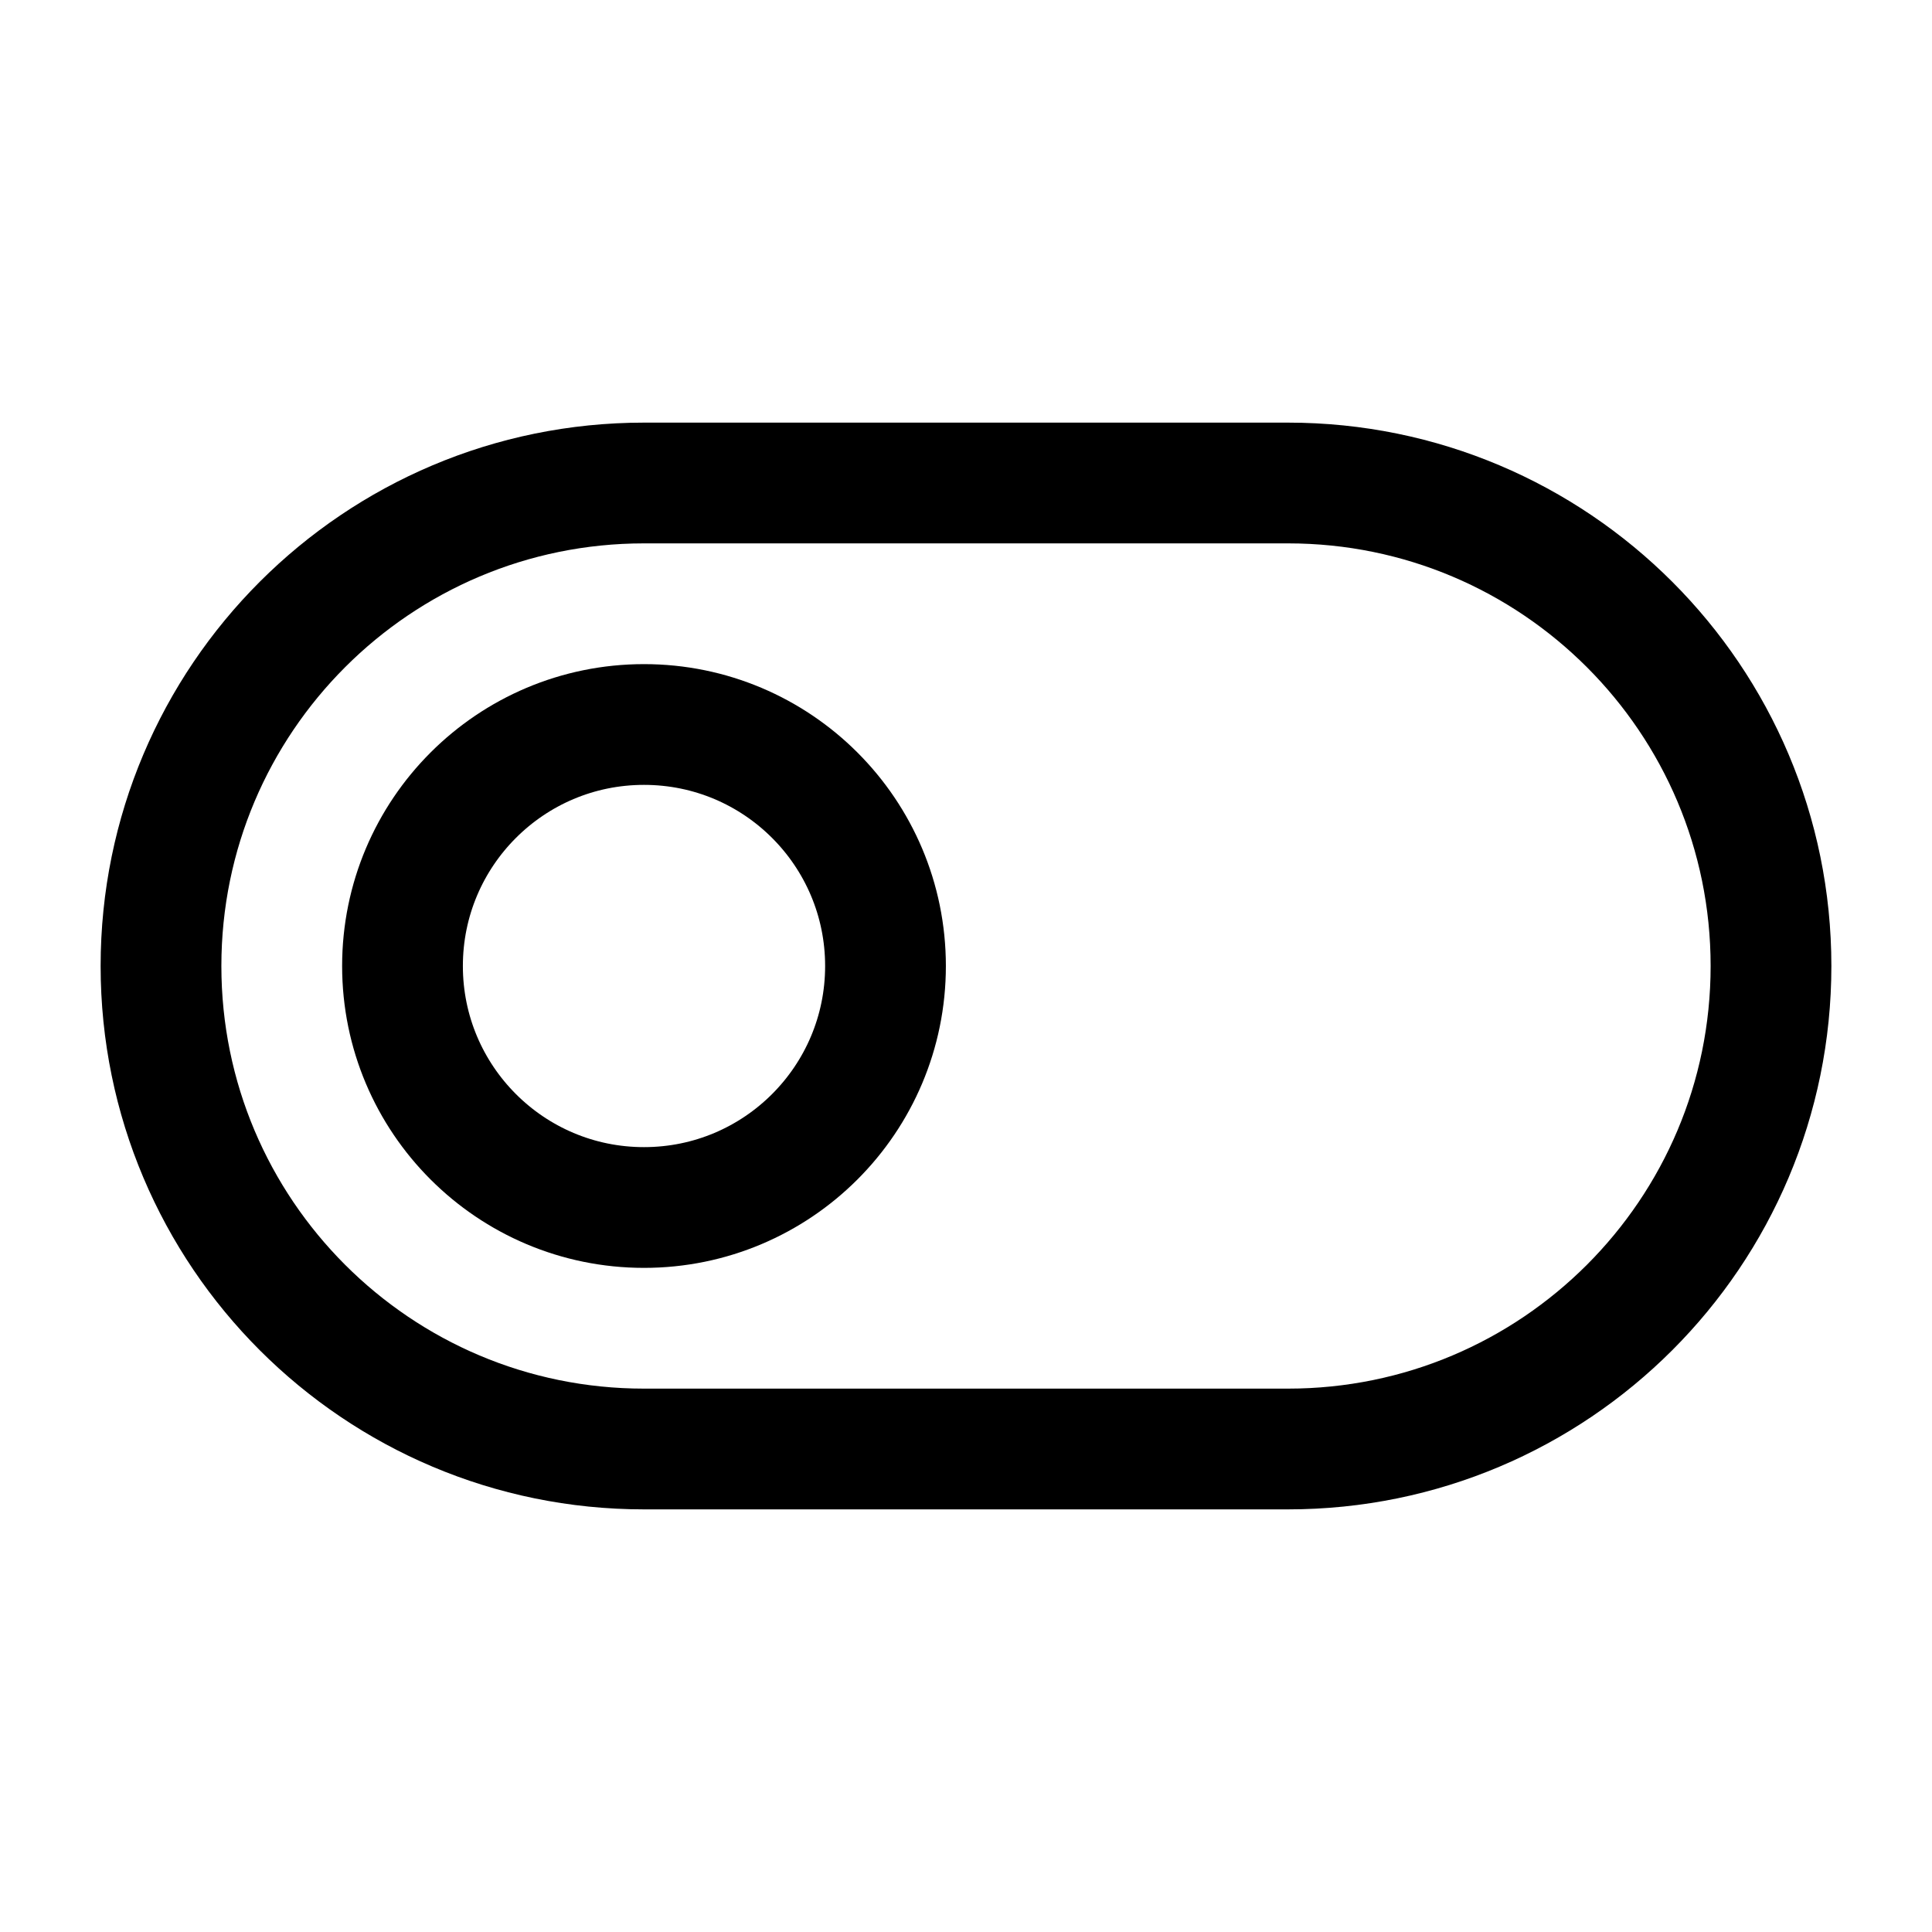 <svg width="24" height="24" viewBox="0 0 24 24" fill="none" xmlns="http://www.w3.org/2000/svg">
<g id="Interface / Swicht_Left">
<g id="Vector">
<path d="M8 18H16C19.314 18 22 15.314 22 12C22 8.686 19.314 6 16 6H8C4.686 6 2 8.686 2 12C2 15.314 4.686 18 8 18Z" stroke="currentColor" stroke-width="1.5" stroke-linecap="round" stroke-linejoin="round"/>
<path d="M8 9C6.343 9 5 10.343 5 12C5 13.657 6.343 15 8 15C9.657 15 11 13.657 11 12C11 10.343 9.657 9 8 9Z" stroke="currentColor" stroke-width="1.5" stroke-linecap="round" stroke-linejoin="round"/>
</g>
</g>
</svg>
